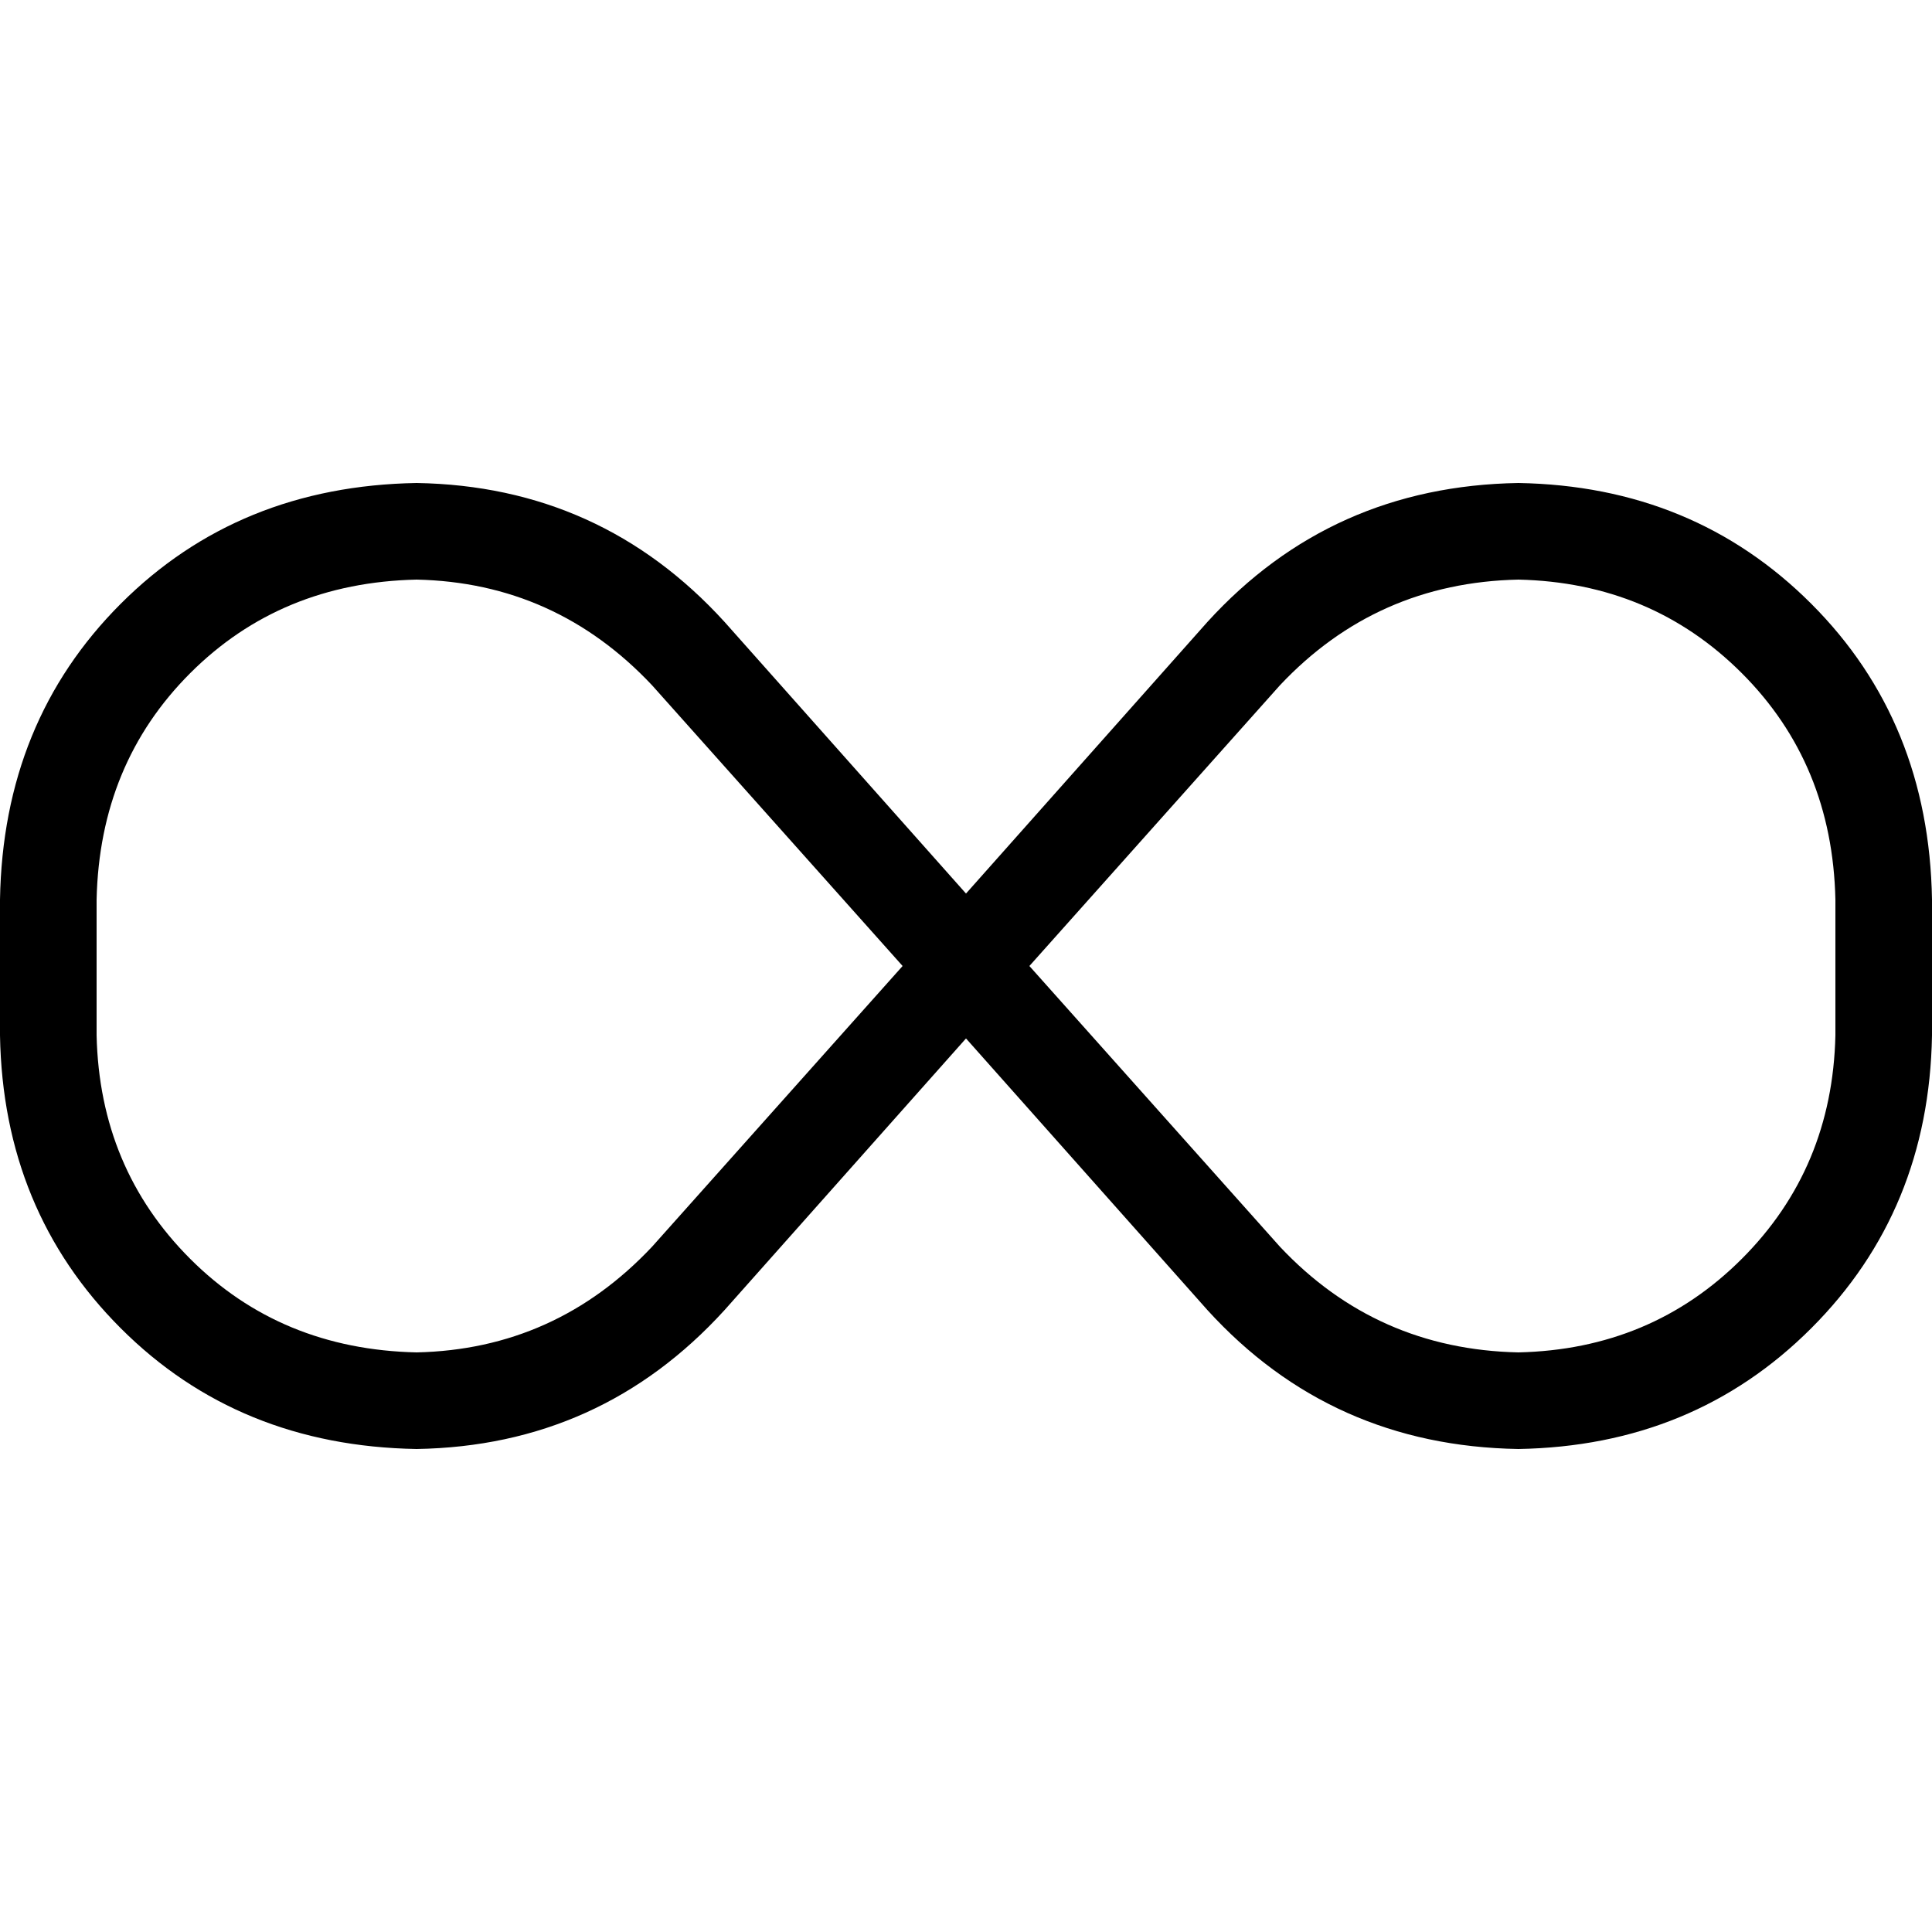 <svg xmlns="http://www.w3.org/2000/svg" viewBox="0 0 512 512">
  <path d="M 0 238.4 Q 0.8 191.2 32 160 L 32 160 Q 63.2 128.8 110.4 128 Q 159.2 128.8 192 164.8 L 256 236.8 L 320 164.8 Q 352.8 128.8 402.4 128 Q 448.8 128.8 480 160 Q 511.2 191.2 512 238.4 L 512 274.4 Q 511.2 320.8 480 352 Q 448.8 383.2 402.4 384 Q 352.8 383.2 320 347.2 L 256 275.2 L 192 347.2 Q 159.2 383.2 110.4 384 Q 63.2 383.2 32 352 Q 0.8 320.8 0 274.4 L 0 238.4 L 0 238.4 Z M 239.2 256 L 172.8 181.6 Q 147.2 154.4 110.4 153.6 Q 74.4 154.4 50.4 178.4 Q 26.4 202.4 25.6 238.4 L 25.6 274.4 Q 26.4 309.6 50.4 333.6 Q 74.4 357.6 110.4 358.4 Q 147.2 357.6 172.8 330.4 L 239.2 256 L 239.2 256 Z M 272.8 256 L 339.2 330.4 Q 364.8 357.6 402.4 358.4 Q 437.6 357.6 461.6 333.6 Q 485.6 309.6 486.4 274.4 L 486.4 238.4 Q 485.6 202.4 461.6 178.4 Q 437.6 154.4 402.4 153.6 Q 364.8 154.4 339.2 181.6 L 272.8 256 L 272.8 256 Z" />
</svg>